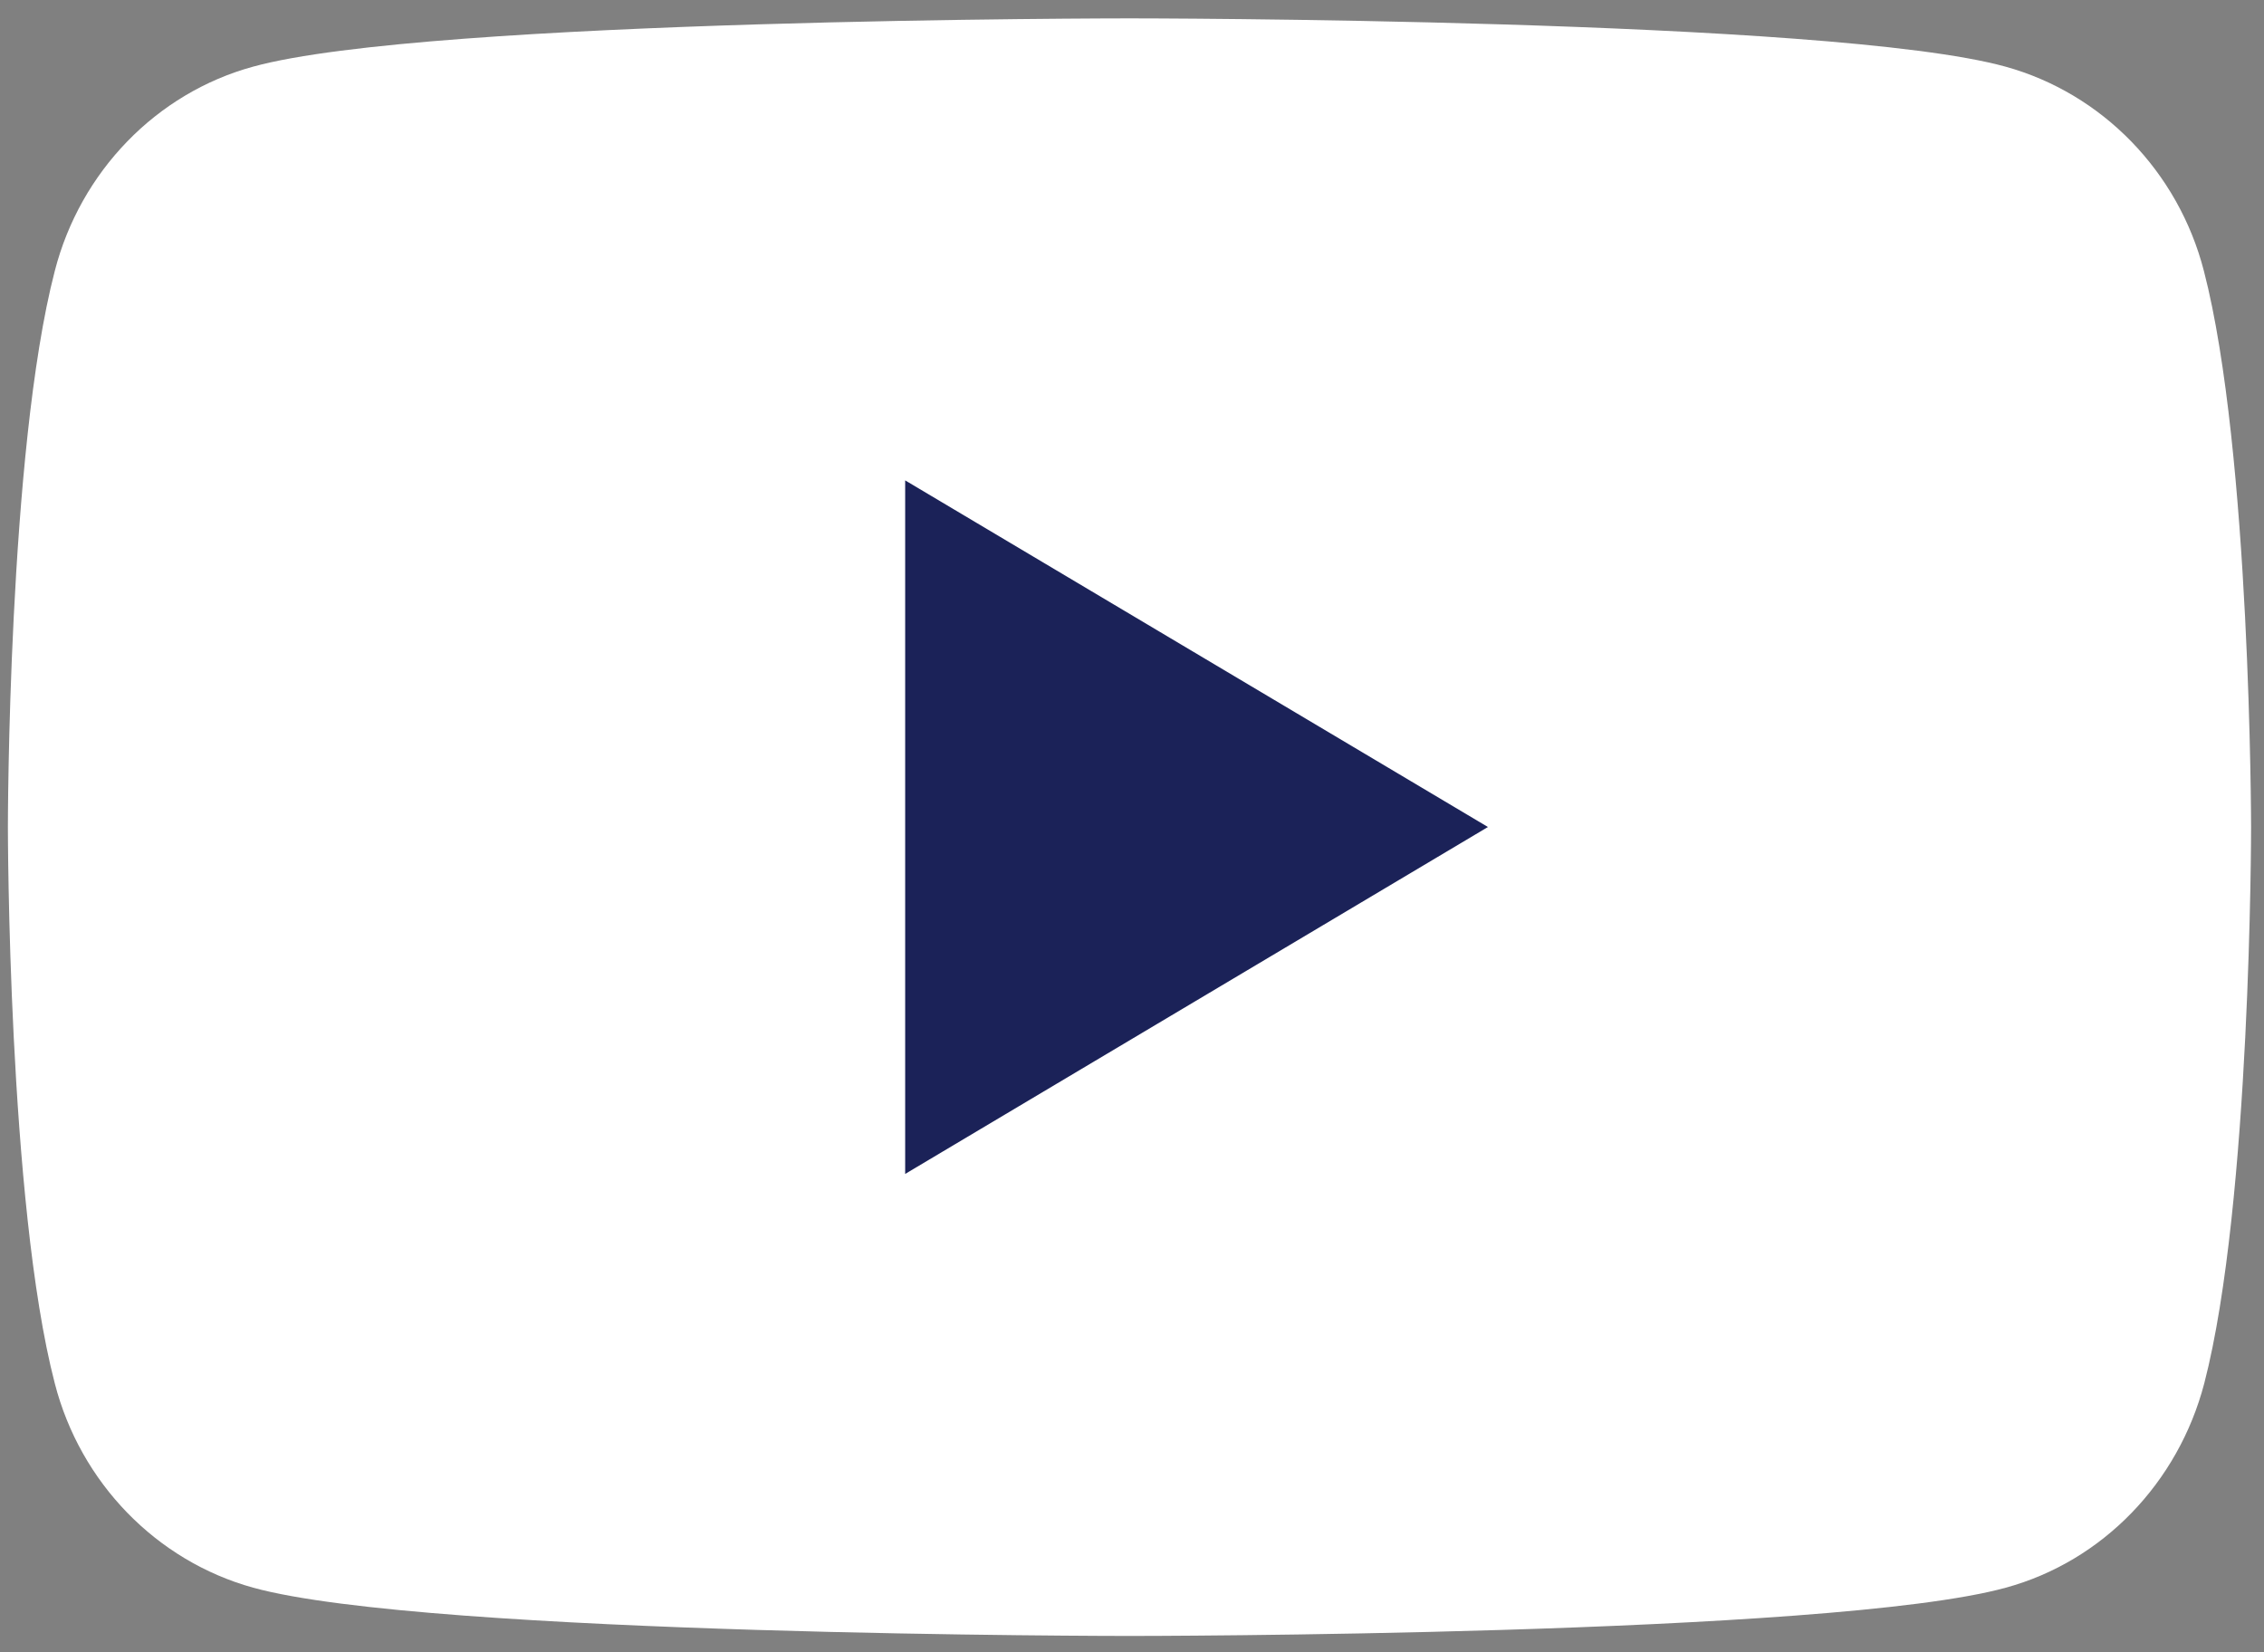 <svg width="37" height="27" viewBox="0 0 37 27" fill="none" xmlns="http://www.w3.org/2000/svg">
<rect x="0" y="0" width="37" height="27" fill="#808080" stroke="none"/>
<g clip-path="url(#clip0_4274_58586)">
<path d="M36.018 4.429C35.599 2.802 34.355 1.526 32.775 1.089C29.922 0.3 18.459 0.3 18.459 0.3C18.459 0.3 6.997 0.3 4.137 1.089C2.558 1.52 1.313 2.802 0.895 4.429C0.129 7.375 0.129 13.513 0.129 13.513C0.129 13.513 0.129 19.658 0.895 22.604C1.313 24.231 2.558 25.507 4.137 25.944C6.997 26.733 18.459 26.733 18.459 26.733C18.459 26.733 29.922 26.733 32.781 25.944C34.361 25.513 35.599 24.231 36.024 22.604C36.789 19.658 36.789 13.513 36.789 13.513C36.789 13.513 36.783 7.375 36.018 4.429Z" fill="white"/>
<path d="M14.793 19.183L24.317 13.514L14.793 7.85V19.183Z" fill="#1B2258"/>
</g>
<defs>
<clipPath id="clip0_4274_58586">
<rect width="36.654" height="26.433" fill="white" transform="translate(0.129 0.3)"/>
</clipPath>
</defs>
</svg>
